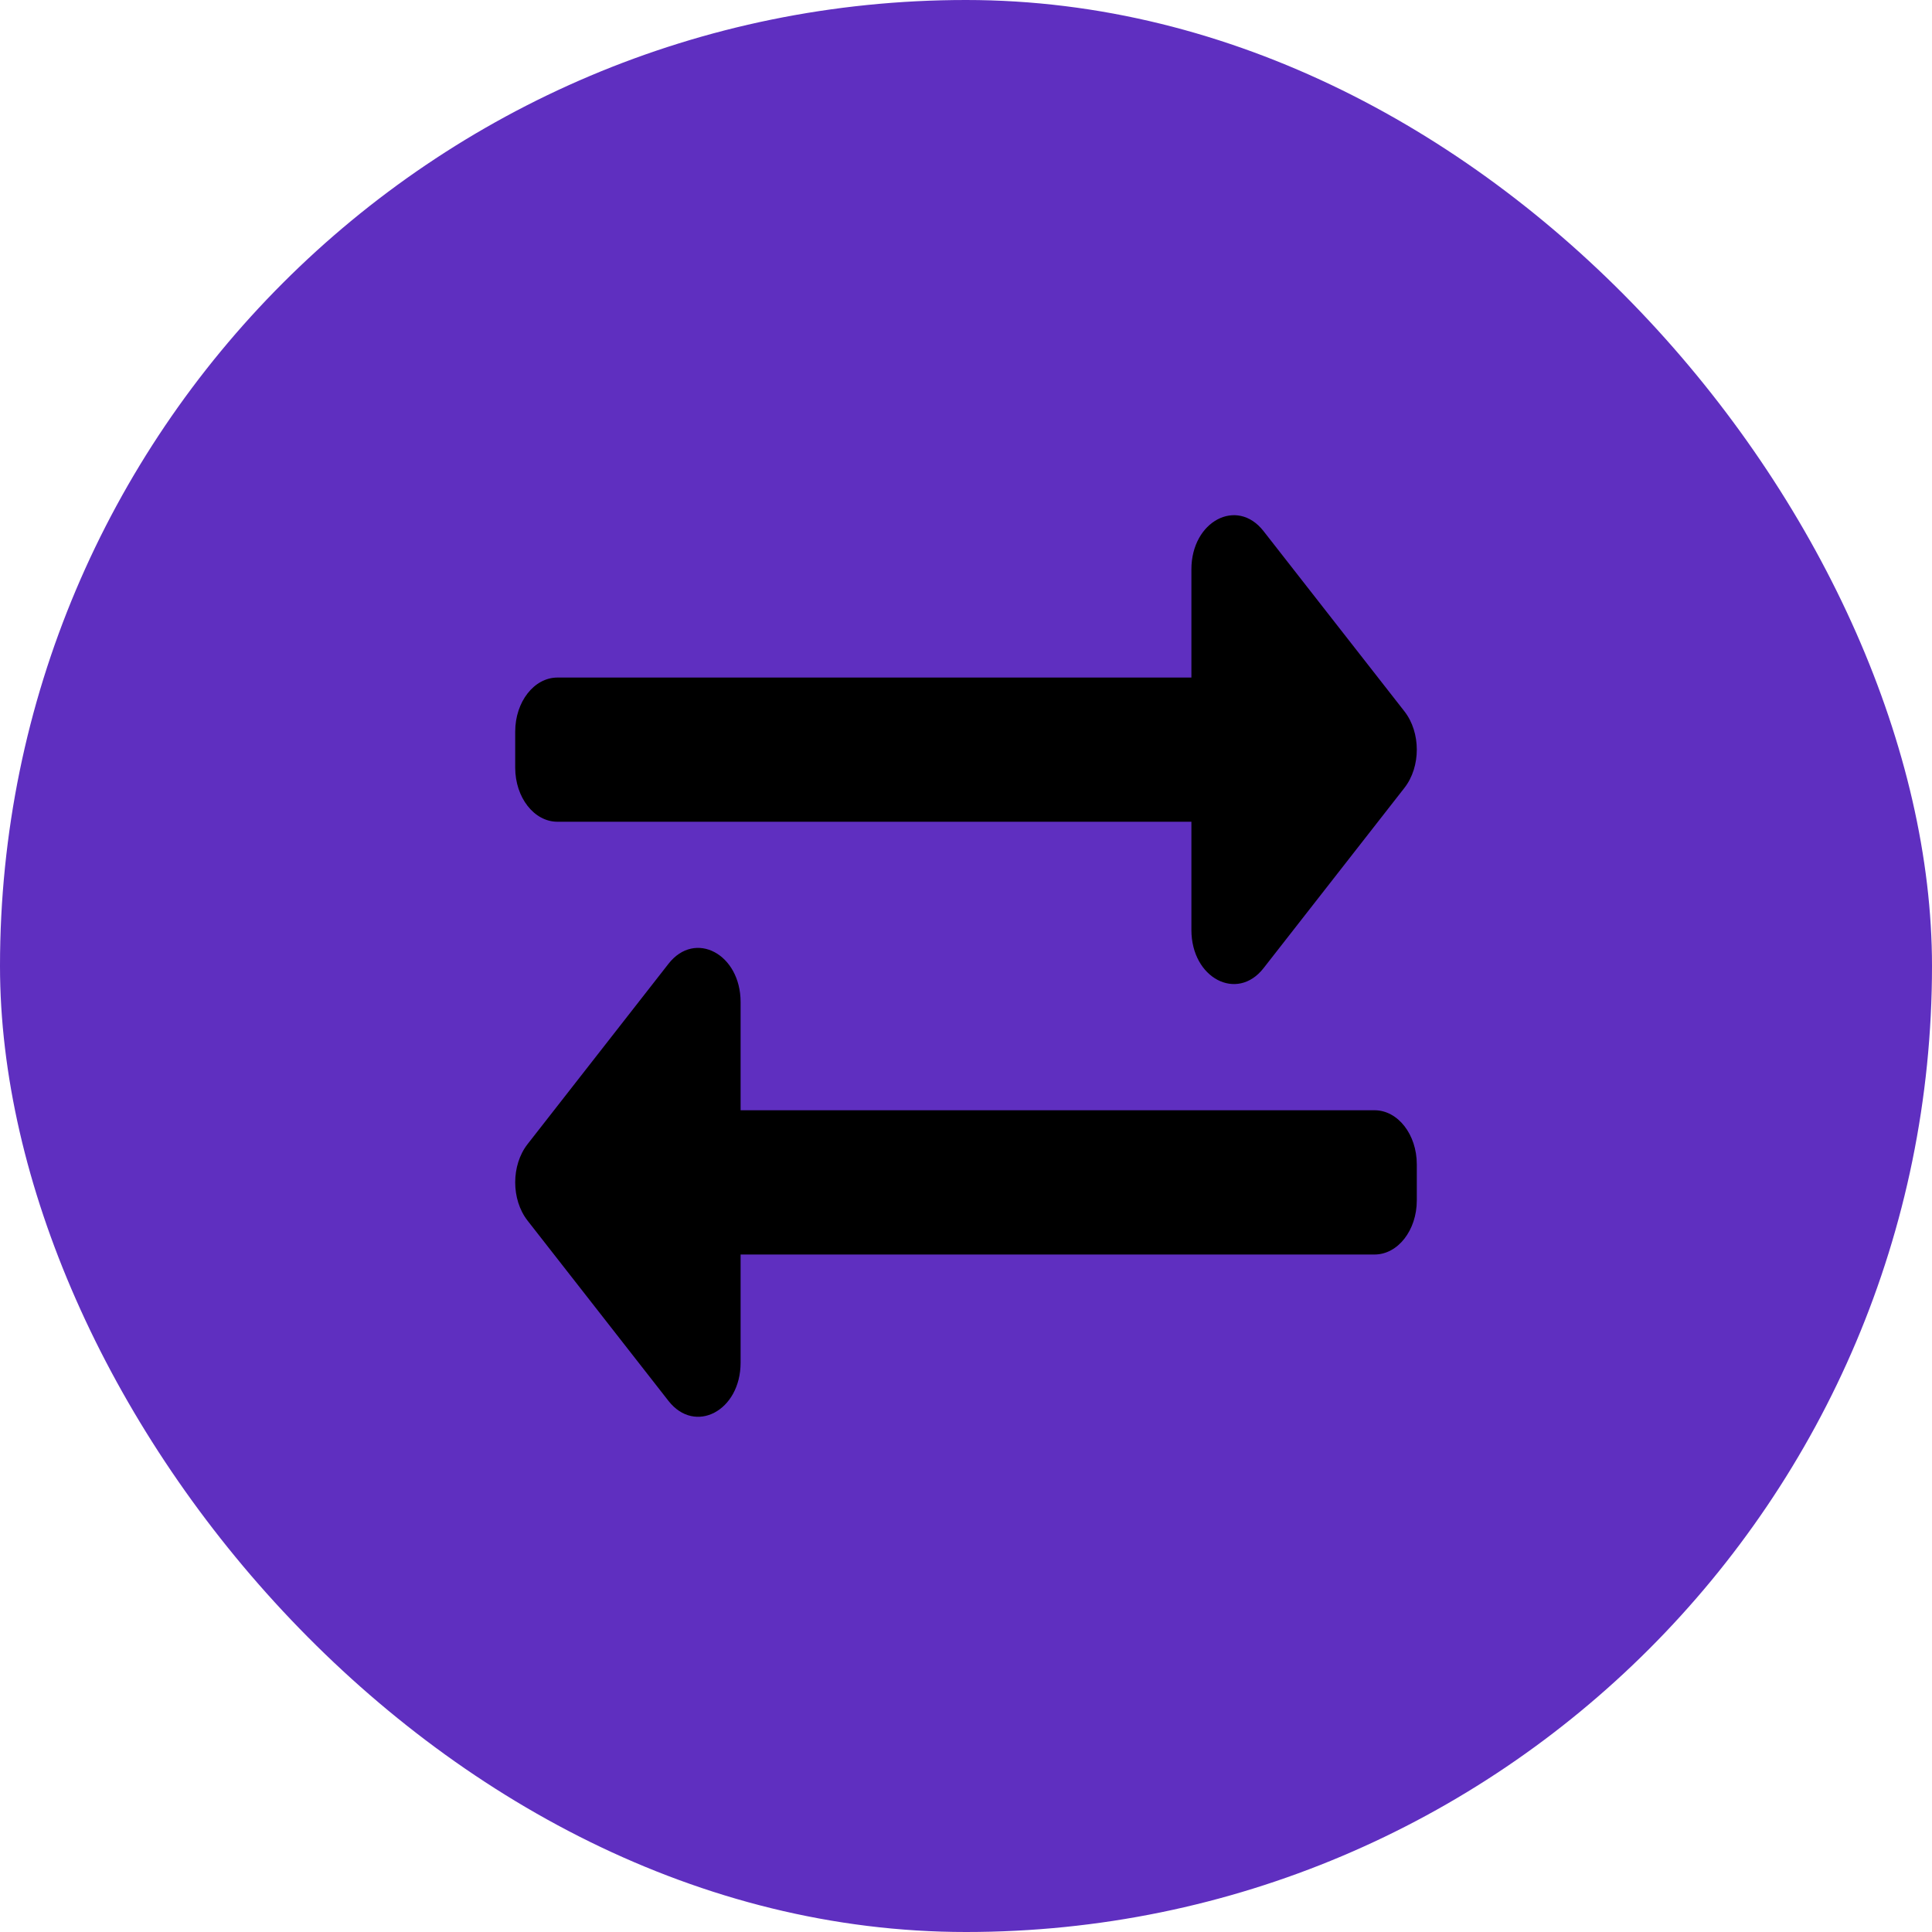 <svg width="30" height="30" viewBox="0 0 30 30" fill="none" xmlns="http://www.w3.org/2000/svg">
<rect width="30" height="30" rx="15" fill="#5F2FC0"/>
<path d="M8 11.92V11.361C8 10.897 8.294 10.521 8.656 10.521H18.5V8.841C18.5 8.093 19.208 7.719 19.62 8.247L21.808 11.046C22.064 11.374 22.064 11.906 21.808 12.234L19.62 15.034C19.21 15.559 18.5 15.191 18.5 14.44V12.76H8.656C8.294 12.76 8 12.384 8 11.92ZM21.344 17.24H11.5V15.56C11.5 14.814 10.793 14.437 10.38 14.966L8.192 17.766C7.936 18.094 7.936 18.626 8.192 18.954L10.38 21.753C10.791 22.279 11.5 21.91 11.5 21.159V19.48H21.344C21.706 19.48 22 19.104 22 18.64V18.08C22 17.616 21.706 17.24 21.344 17.24Z" fill="black"/>
</svg>
